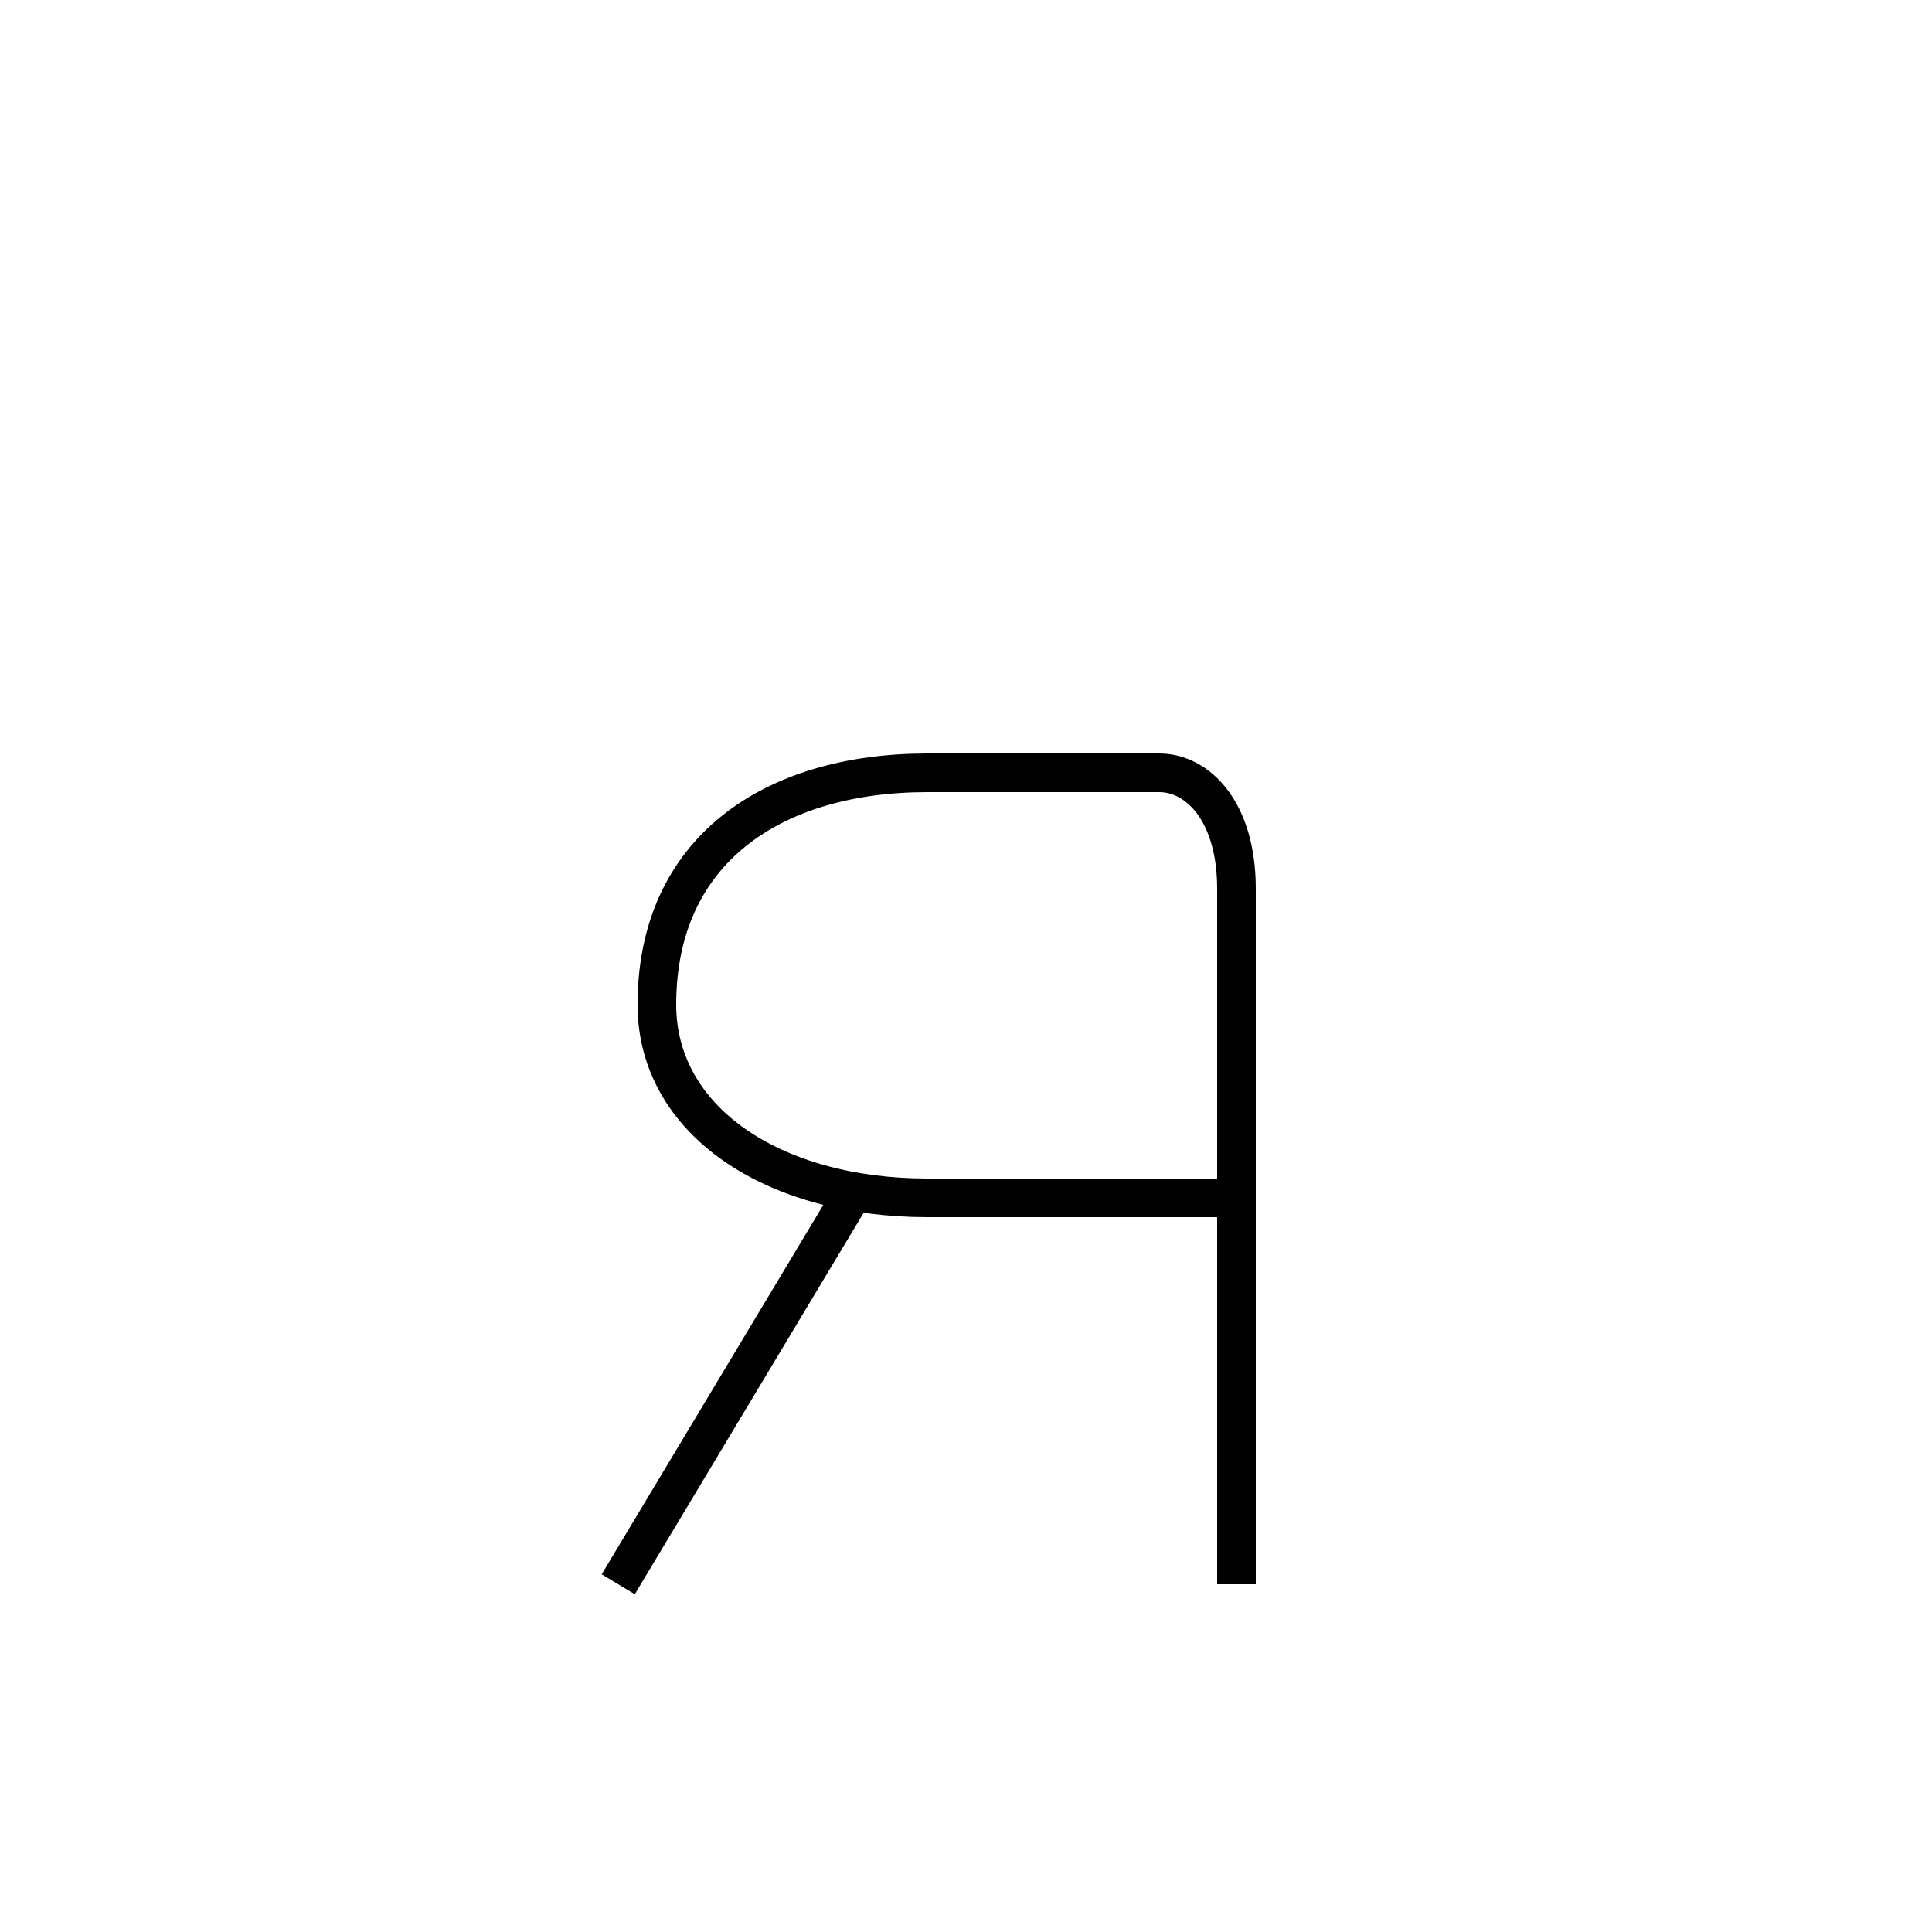 <?xml version='1.0' encoding='utf8'?>
<svg viewBox="0.0 -6.0 50.0 50.0" version="1.1" xmlns="http://www.w3.org/2000/svg">
<rect x="0.0" y="-6.0" width="50.0" height="50.0" fill="#808080" stroke="none"/>
<rect x="-1000" y="-1000" width="2000" height="2000" stroke="white" fill="white"/>
<g style="fill:white;stroke:#000000;  stroke-width:1">
<path d="M 32 -3 L 32 -21 C 32 -23 31 -24 30 -24 C 28 -24 27 -24 24 -24 C 20 -24 17 -22 17 -18 C 17 -15 20 -13 24 -13 L 32 -13 M 22 -13 L 16 -3" transform="translate(0.0 38.0)" />
</g>
</svg>